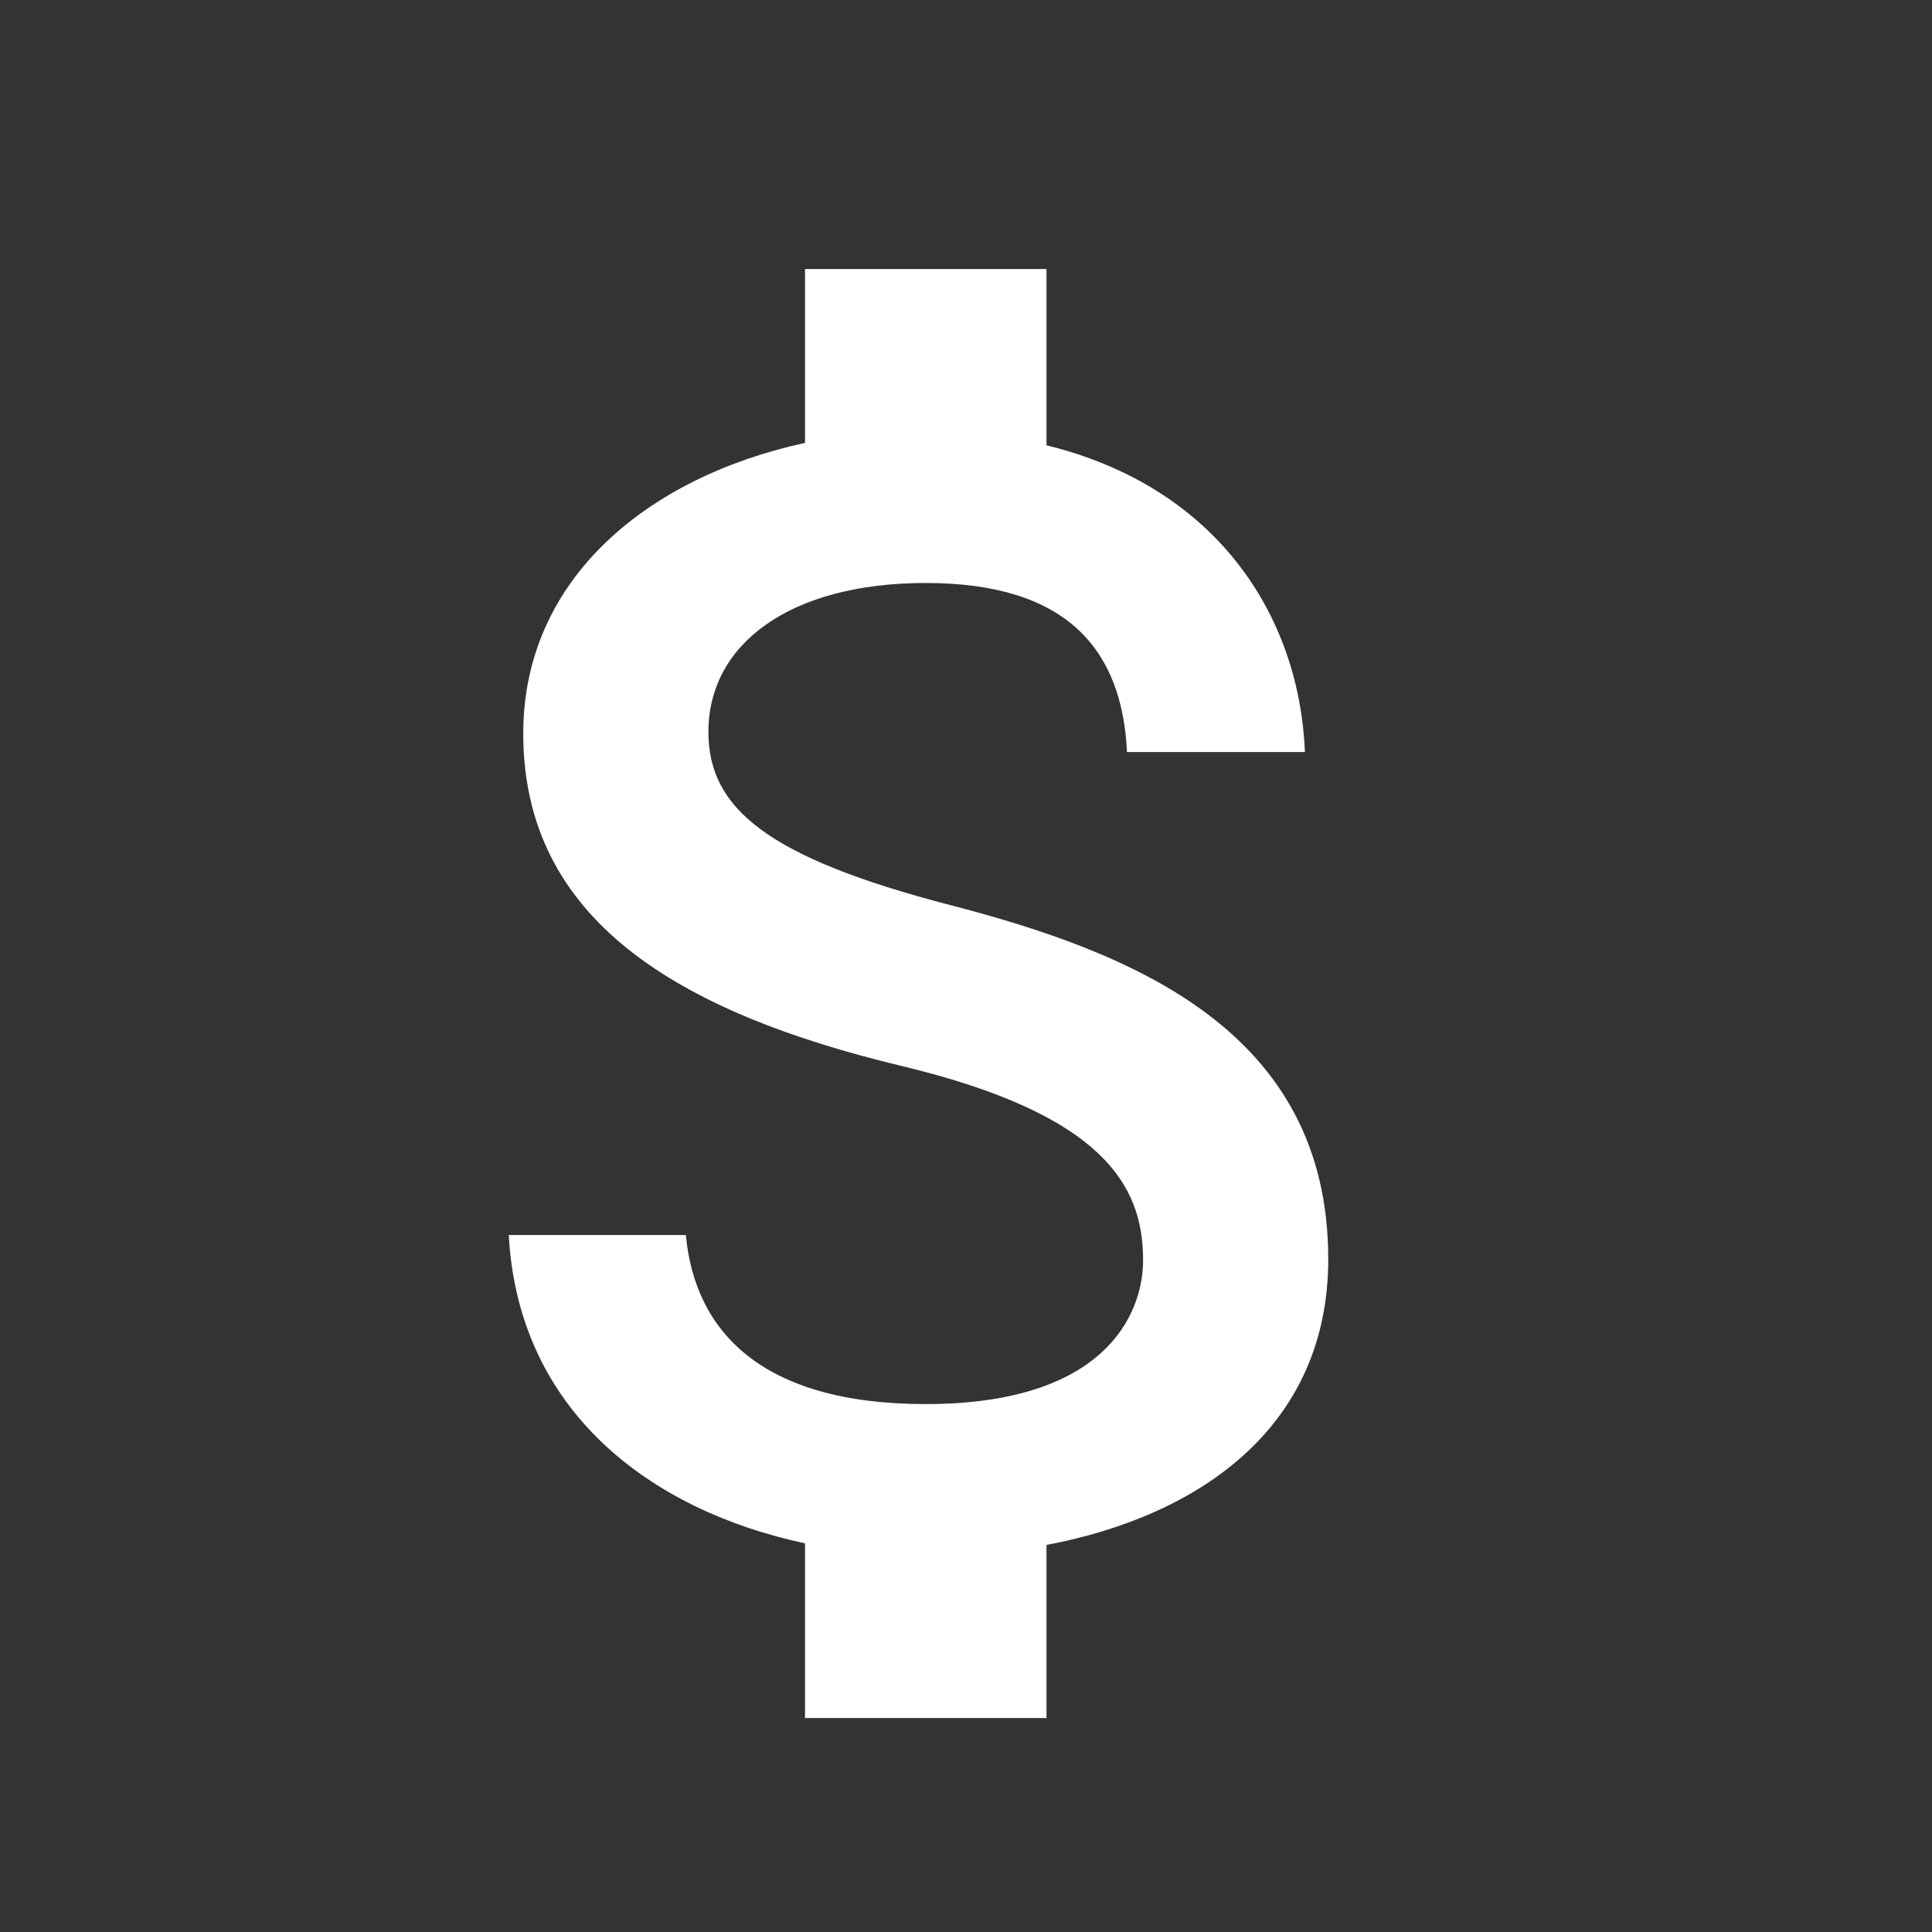 <svg width="24" height="24" viewBox="0 0 24 24" fill="none" xmlns="http://www.w3.org/2000/svg">
<rect x="0" y="0" width="24" height="24" fill="#333333" stroke="none"/>
<g clip-path="url(#clip0_234_1829)">
<path d="M11.8 11.242C9.53 10.652 8.8 10.042 8.8 9.092C8.8 8.002 9.81 7.242 11.5 7.242C13.28 7.242 13.94 8.092 14 9.342H16.21C16.14 7.622 15.09 6.042 13 5.532V3.342H10V5.502C8.06 5.922 6.5 7.182 6.5 9.112C6.5 11.422 8.41 12.572 11.2 13.242C13.7 13.842 14.2 14.722 14.2 15.652C14.2 16.342 13.71 17.442 11.5 17.442C9.44 17.442 8.63 16.522 8.52 15.342H6.32C6.44 17.532 8.08 18.762 10 19.172V21.342H13V19.192C14.95 18.822 16.5 17.692 16.5 15.642C16.5 12.802 14.07 11.832 11.8 11.242Z" fill="white"/>
</g>
<defs>
<clipPath id="clip0_234_1829">
<rect width="24" height="24" fill="white" transform="translate(0 0.343)"/>
</clipPath>
</defs>
</svg>

